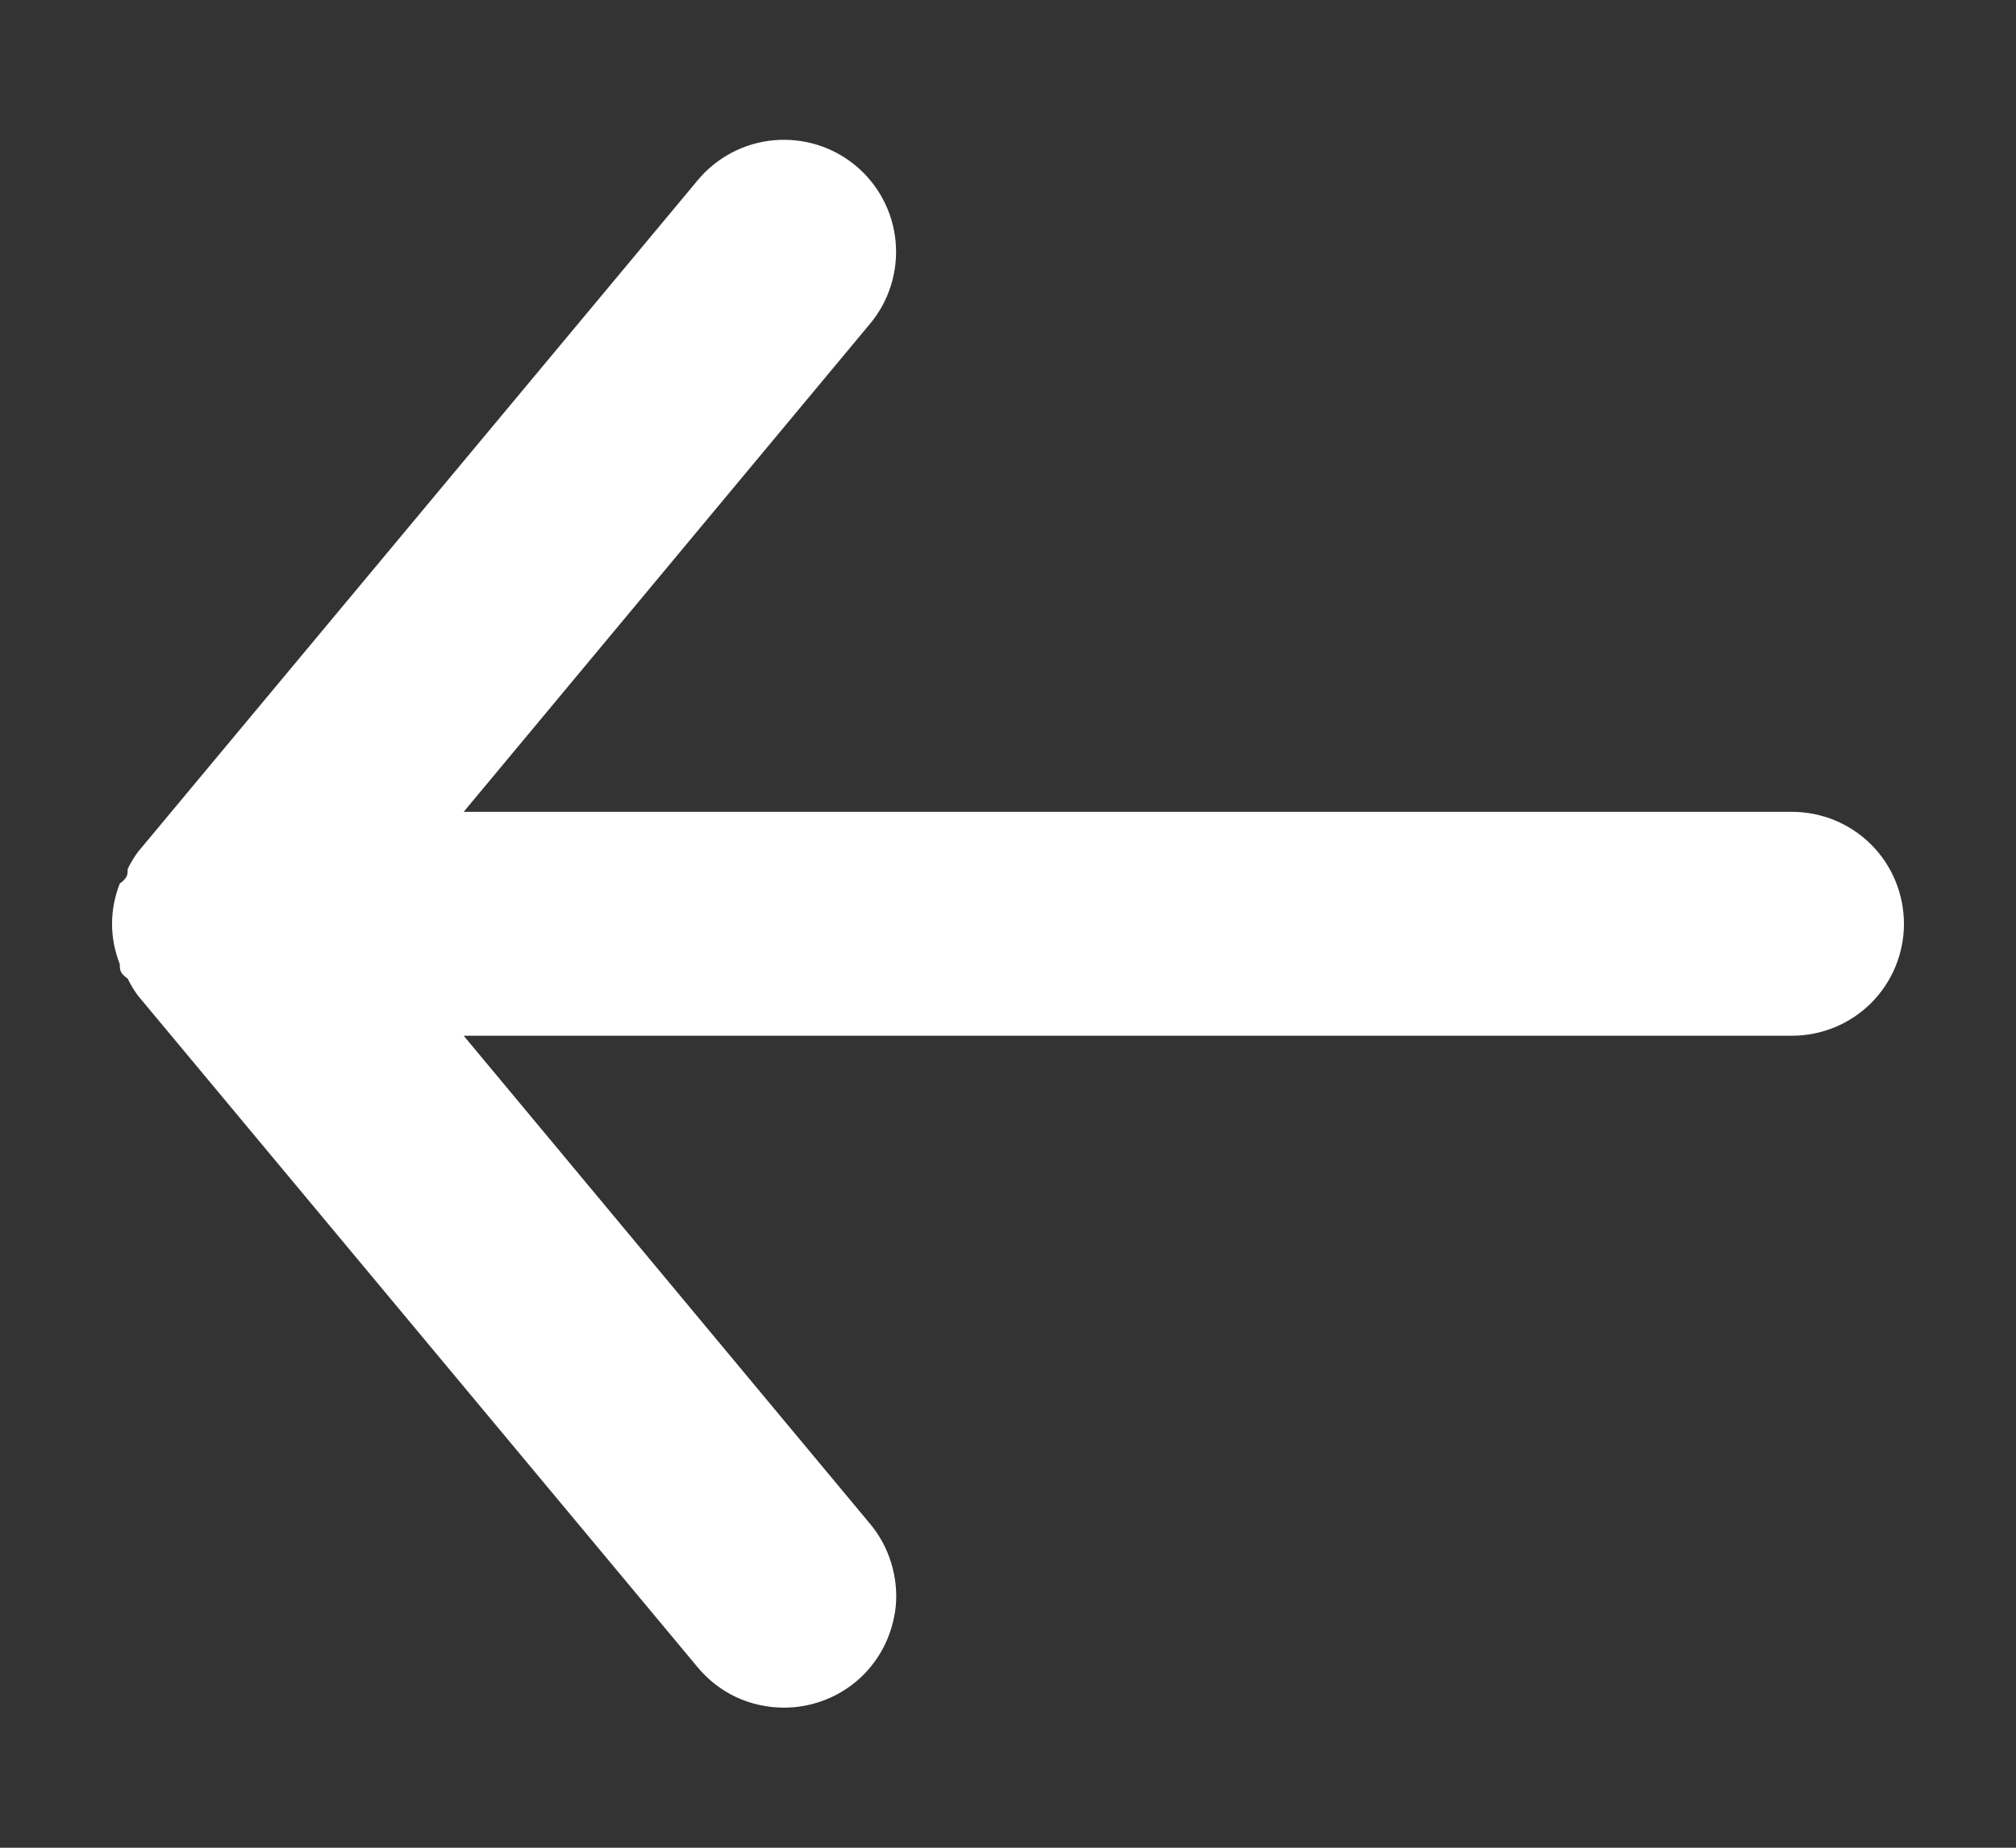 <svg width="12" height="11" viewBox="0 0 12 11" fill="none" xmlns="http://www.w3.org/2000/svg">
<rect x="0" y="0" width="12" height="11" fill="#333333" stroke="none"/>
<path d="M10.666 4.833H2.76L5.18 1.926C5.293 1.79 5.347 1.615 5.331 1.438C5.315 1.262 5.229 1.099 5.093 0.986C4.957 0.873 4.782 0.819 4.605 0.835C4.429 0.851 4.266 0.937 4.153 1.073L0.82 5.073C0.797 5.105 0.777 5.138 0.76 5.173C0.76 5.206 0.76 5.226 0.713 5.26C0.683 5.336 0.667 5.417 0.667 5.5C0.667 5.582 0.683 5.663 0.713 5.74C0.713 5.773 0.713 5.793 0.76 5.826C0.777 5.861 0.797 5.894 0.82 5.926L4.153 9.926C4.216 10.002 4.294 10.062 4.383 10.104C4.472 10.145 4.569 10.166 4.667 10.166C4.822 10.166 4.973 10.112 5.093 10.013C5.161 9.957 5.216 9.888 5.257 9.811C5.298 9.733 5.323 9.648 5.332 9.561C5.34 9.474 5.33 9.385 5.304 9.302C5.278 9.218 5.236 9.14 5.18 9.073L2.76 6.166H10.666C10.843 6.166 11.013 6.096 11.138 5.971C11.263 5.846 11.333 5.676 11.333 5.5C11.333 5.323 11.263 5.153 11.138 5.028C11.013 4.903 10.843 4.833 10.666 4.833Z" fill="#ffffff"/>
</svg>
